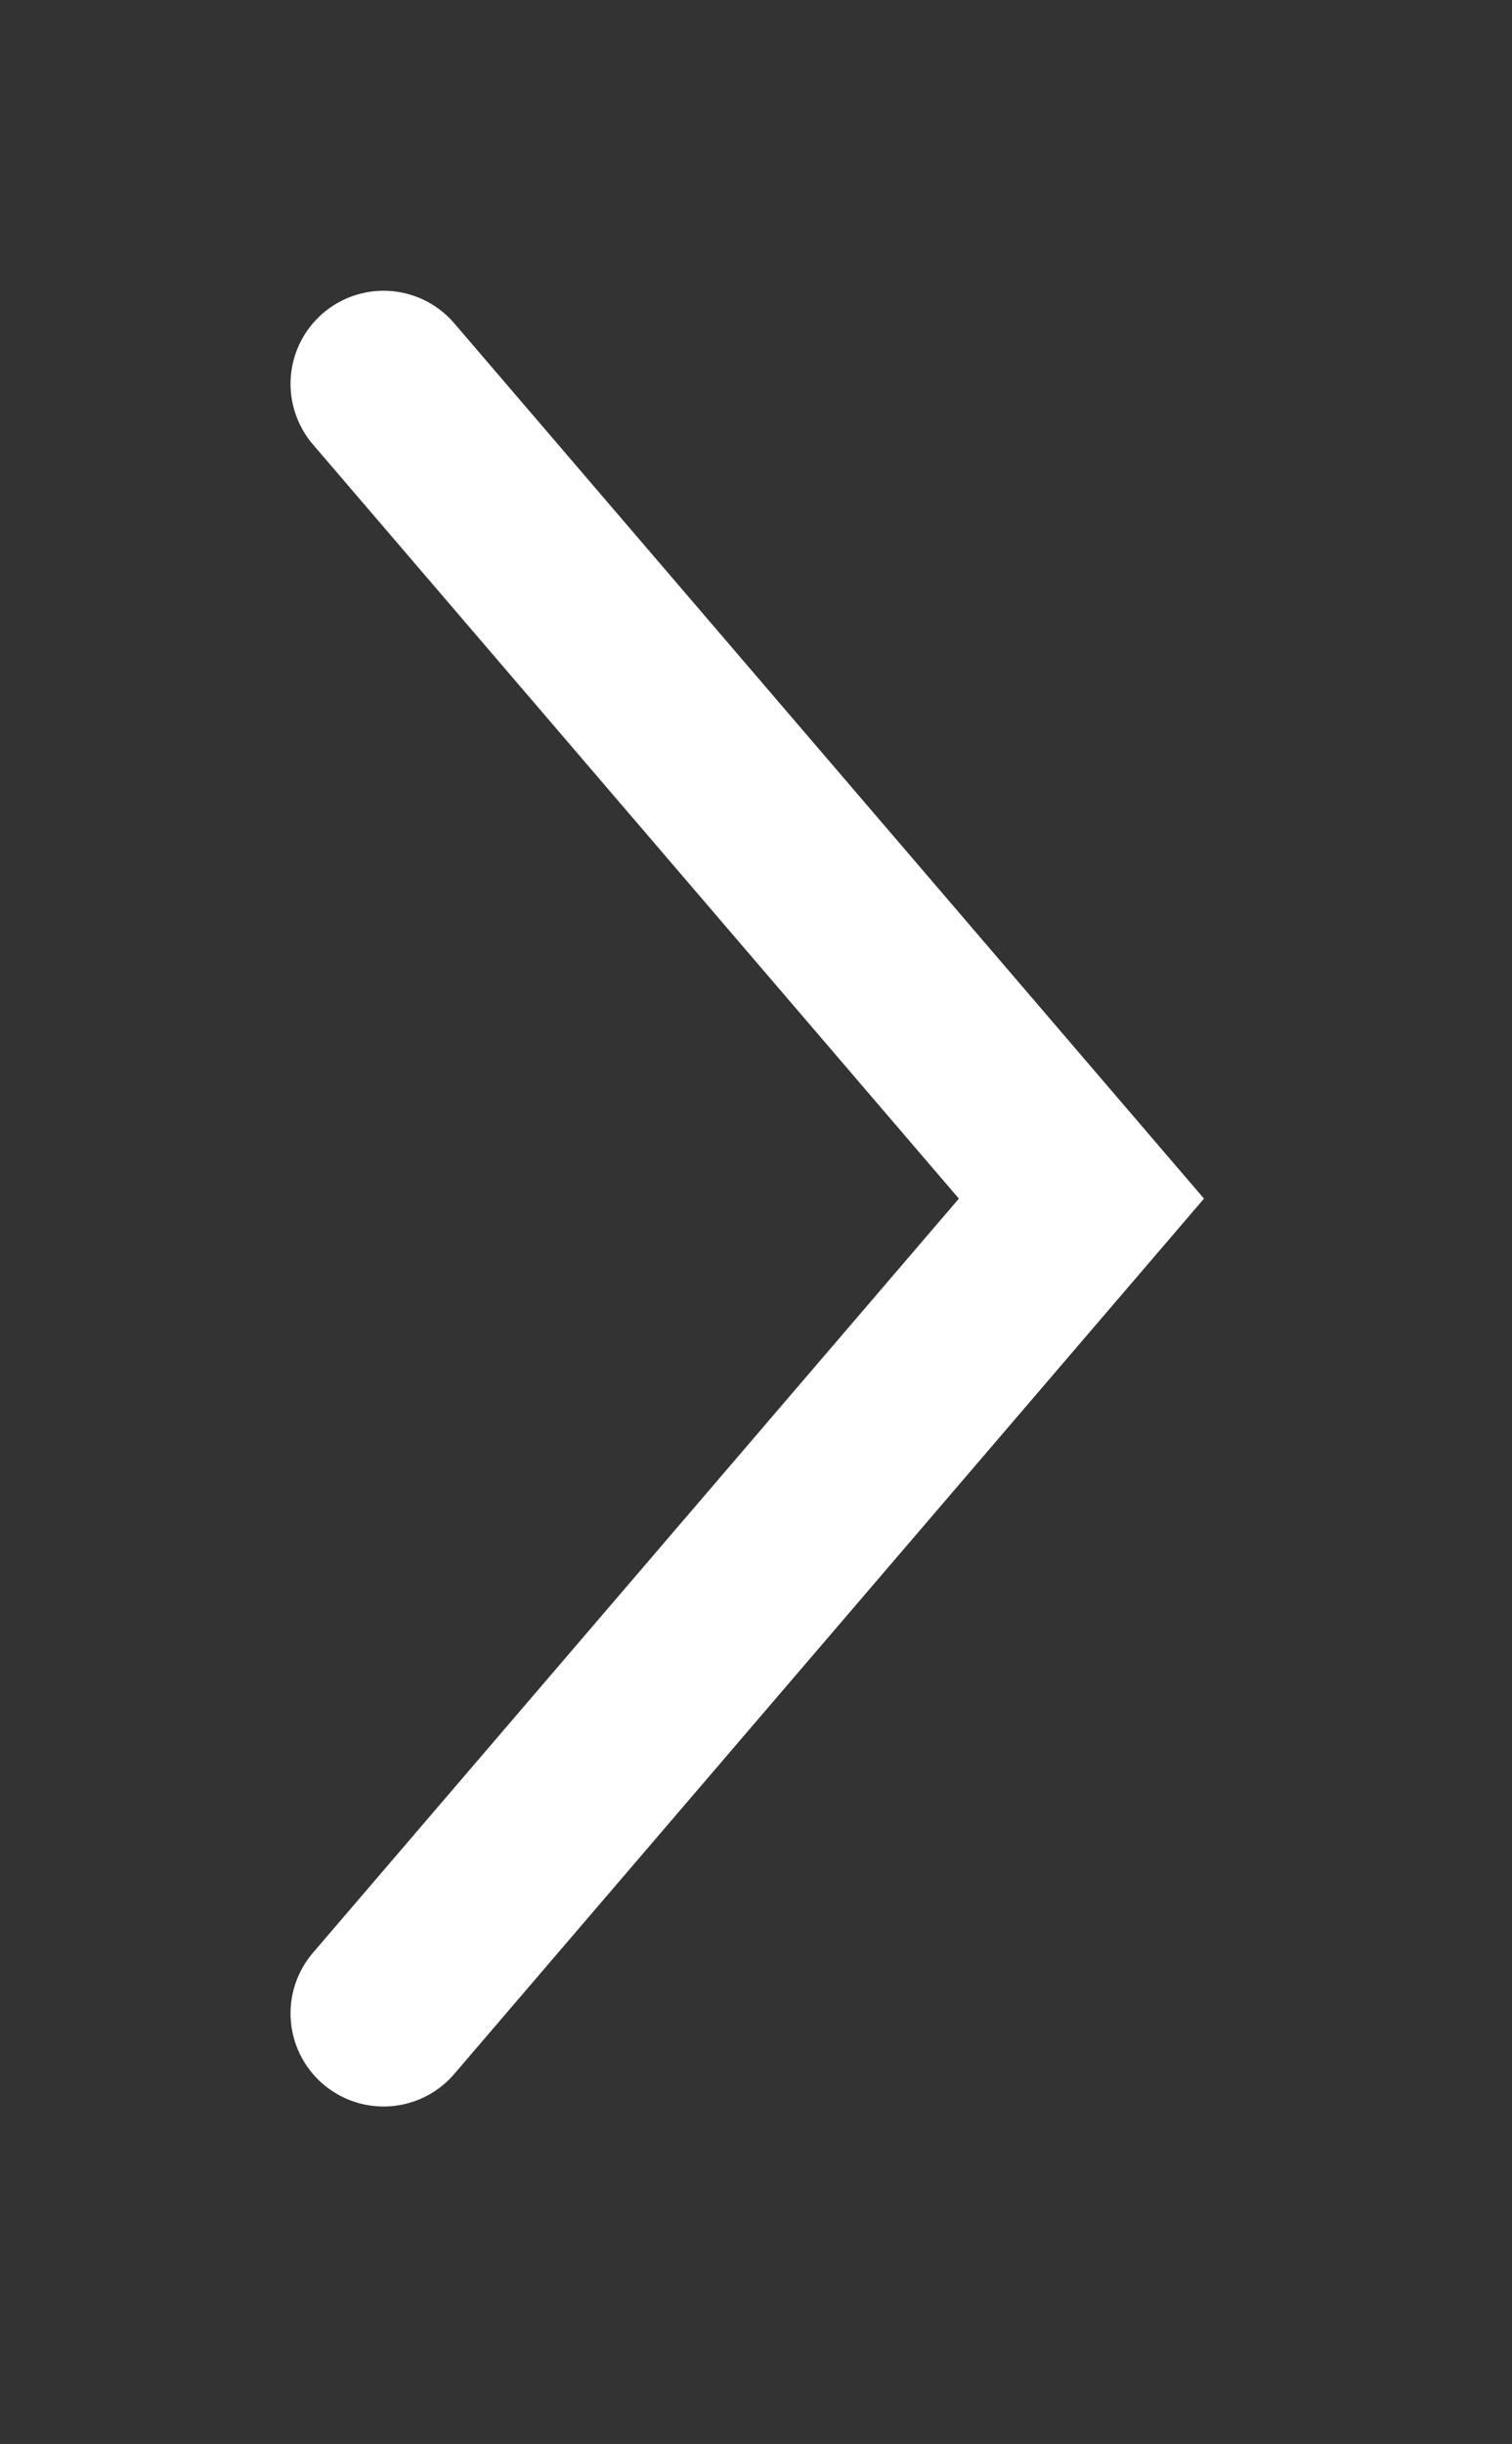 <svg width='100%' height='100%' viewBox='0 0 13 21' version='1.1' xmlns='http://www.w3.org/2000/svg' xmlns:xlink='http://www.w3.org/1999/xlink' xml:space='preserve' xmlns:serif='http://www.serif.com/' style='fill-rule:evenodd;clip-rule:evenodd;stroke-linecap:round;'><rect x="0" y="0" width="13" height="21" fill="#333333" stroke="none"/><g transform='matrix(1,0,0,1,-453.702,-176.702)'><g id='Page-1-Copy-10' transform='matrix(-3.82857e-16,-1,1,-3.82857e-16,273,647)'><path d='M453,184L460,190L467,184' style='fill:none;stroke:#fff;stroke-width:1.6px;'/></g></g></svg>
